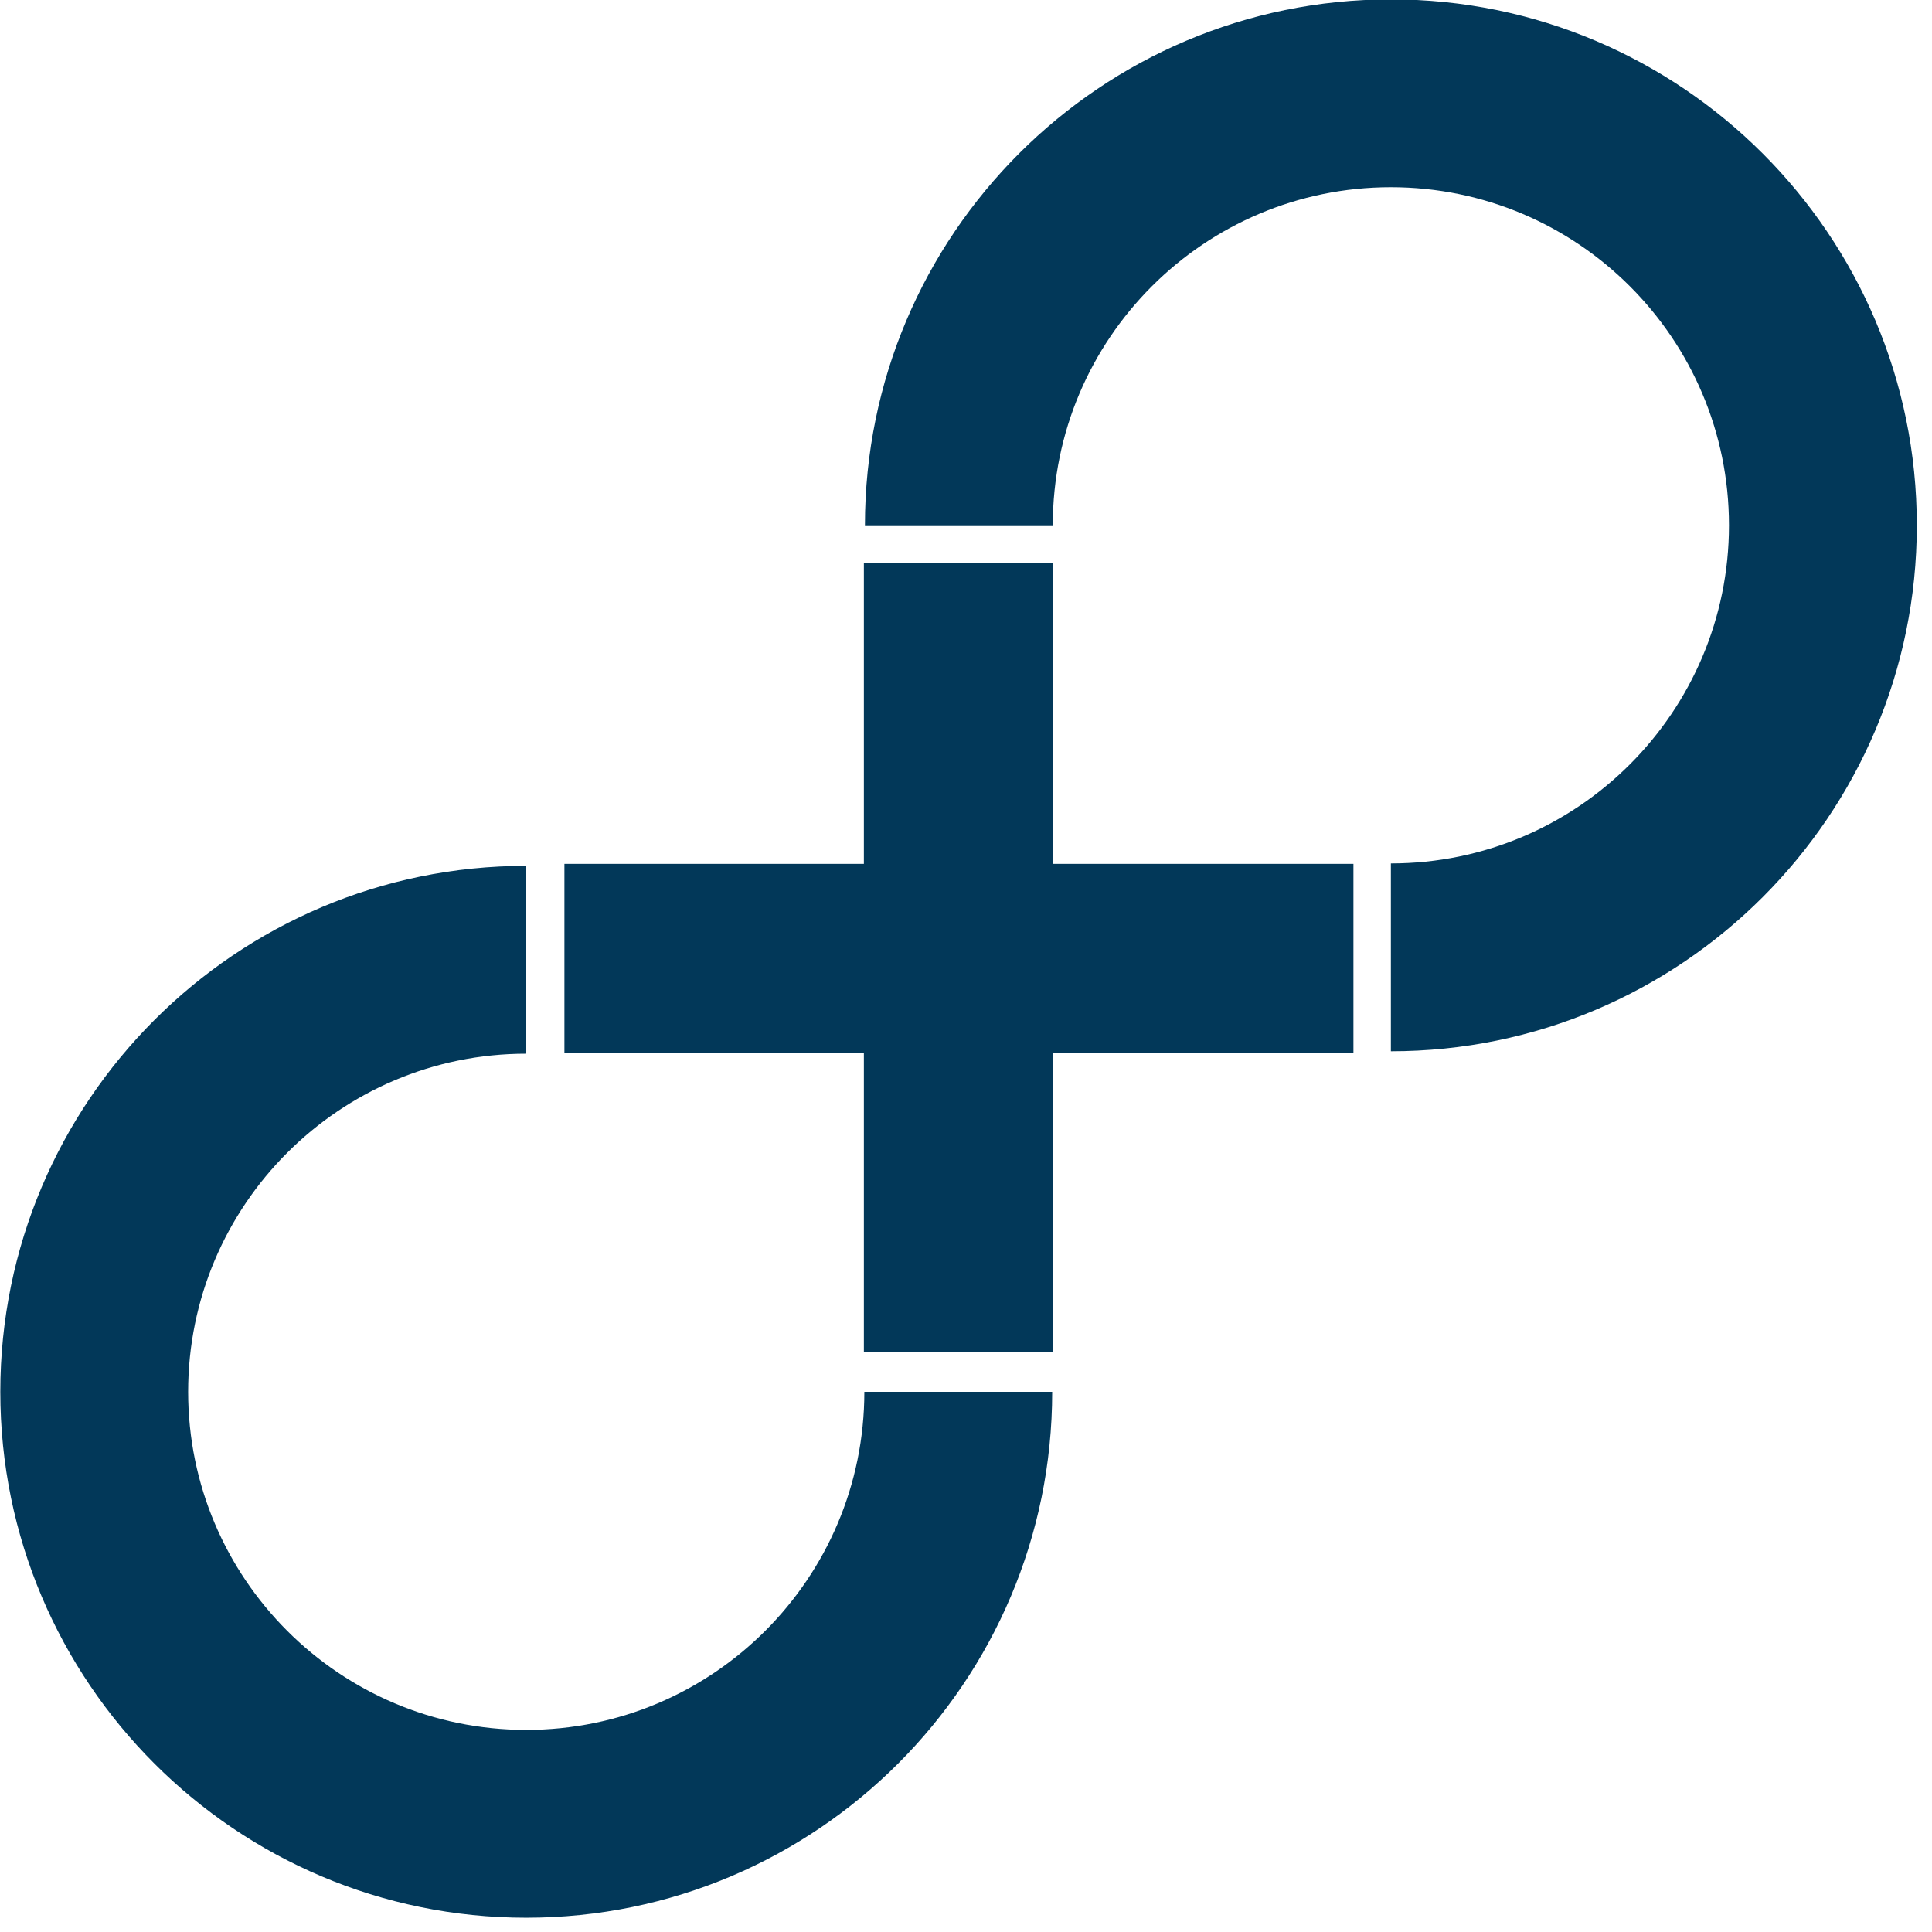 <svg width="100%" height="100%" viewBox="0 0 30 30" style="fill-rule:evenodd;clip-rule:evenodd;stroke-linejoin:round;stroke-miterlimit:2;">
    <g id="Layer2" transform="matrix(0.062,0,0,0.062,-0.606,-0.625)">
        <g transform="matrix(-1.282,-1.57056e-16,1.57056e-16,-1.282,445.731,695.499)">
            <path d="M134.505,262.747C134.505,206.04 180.545,160 237.253,160C293.96,160 340,206.04 340,262.747C340,319.455 293.96,365.495 237.253,365.495L237.253,328.799C273.708,328.799 303.304,299.203 303.304,262.747C303.304,226.292 273.708,196.696 237.253,196.696C200.797,196.696 171.201,226.292 171.201,262.747L134.505,262.747Z" style="fill:#023859;"/>
        </g>
        <g transform="matrix(1.282,3.14112e-16,-3.14112e-16,1.282,53.963,-195.194)">
            <path d="M134.505,262.747C134.505,206.04 180.545,160 237.253,160C293.96,160 340,206.04 340,262.747C340,319.455 293.96,365.495 237.253,365.495L237.253,328.799C273.708,328.799 303.304,299.203 303.304,262.747C303.304,226.292 273.708,196.696 237.253,196.696C200.797,196.696 171.201,226.292 171.201,262.747L134.505,262.747Z" style="fill:#023859;"/>
        </g>
        <g transform="matrix(0.941,0,0,0.941,19.394,10)">
            <path d="M269.992,230.008L350,230.008L350,280.298L269.992,280.298L269.992,360L219.702,360L219.702,280.298L140,280.298L140,230.008L219.702,230.008L219.702,150L269.992,150L269.992,230.008Z" style="fill:#023859;fill-rule:nonzero;"/>
        </g>
    </g>
</svg>
